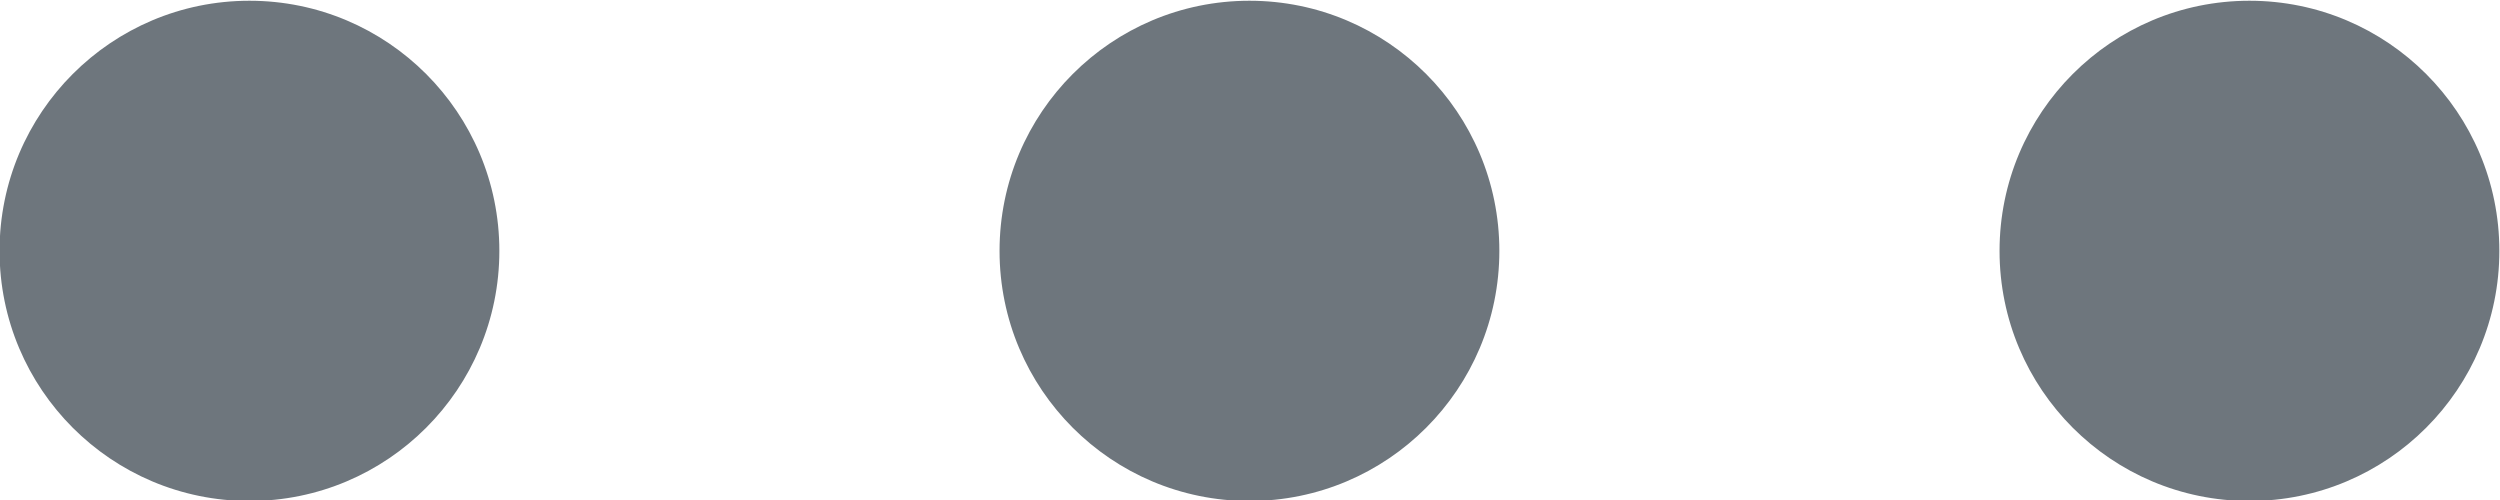 <svg xmlns="http://www.w3.org/2000/svg" xml:space="preserve" style="fill-rule:evenodd;clip-rule:evenodd;stroke-linejoin:round;stroke-miterlimit:2" viewBox="10 50 50 10"><ellipse cx="34" cy="52.5" rx="6" ry="7.5" style="fill:#6e767d" transform="matrix(.833 0 0 .667 -13.333 20)"/><ellipse cx="34" cy="52.5" rx="6" ry="7.5" style="fill:#6e767d" transform="matrix(.833 0 0 .667 6.667 20)"/><ellipse cx="34" cy="52.5" rx="6" ry="7.5" style="fill:#6e767d" transform="matrix(.833 0 0 .667 26.667 20)"/></svg>
